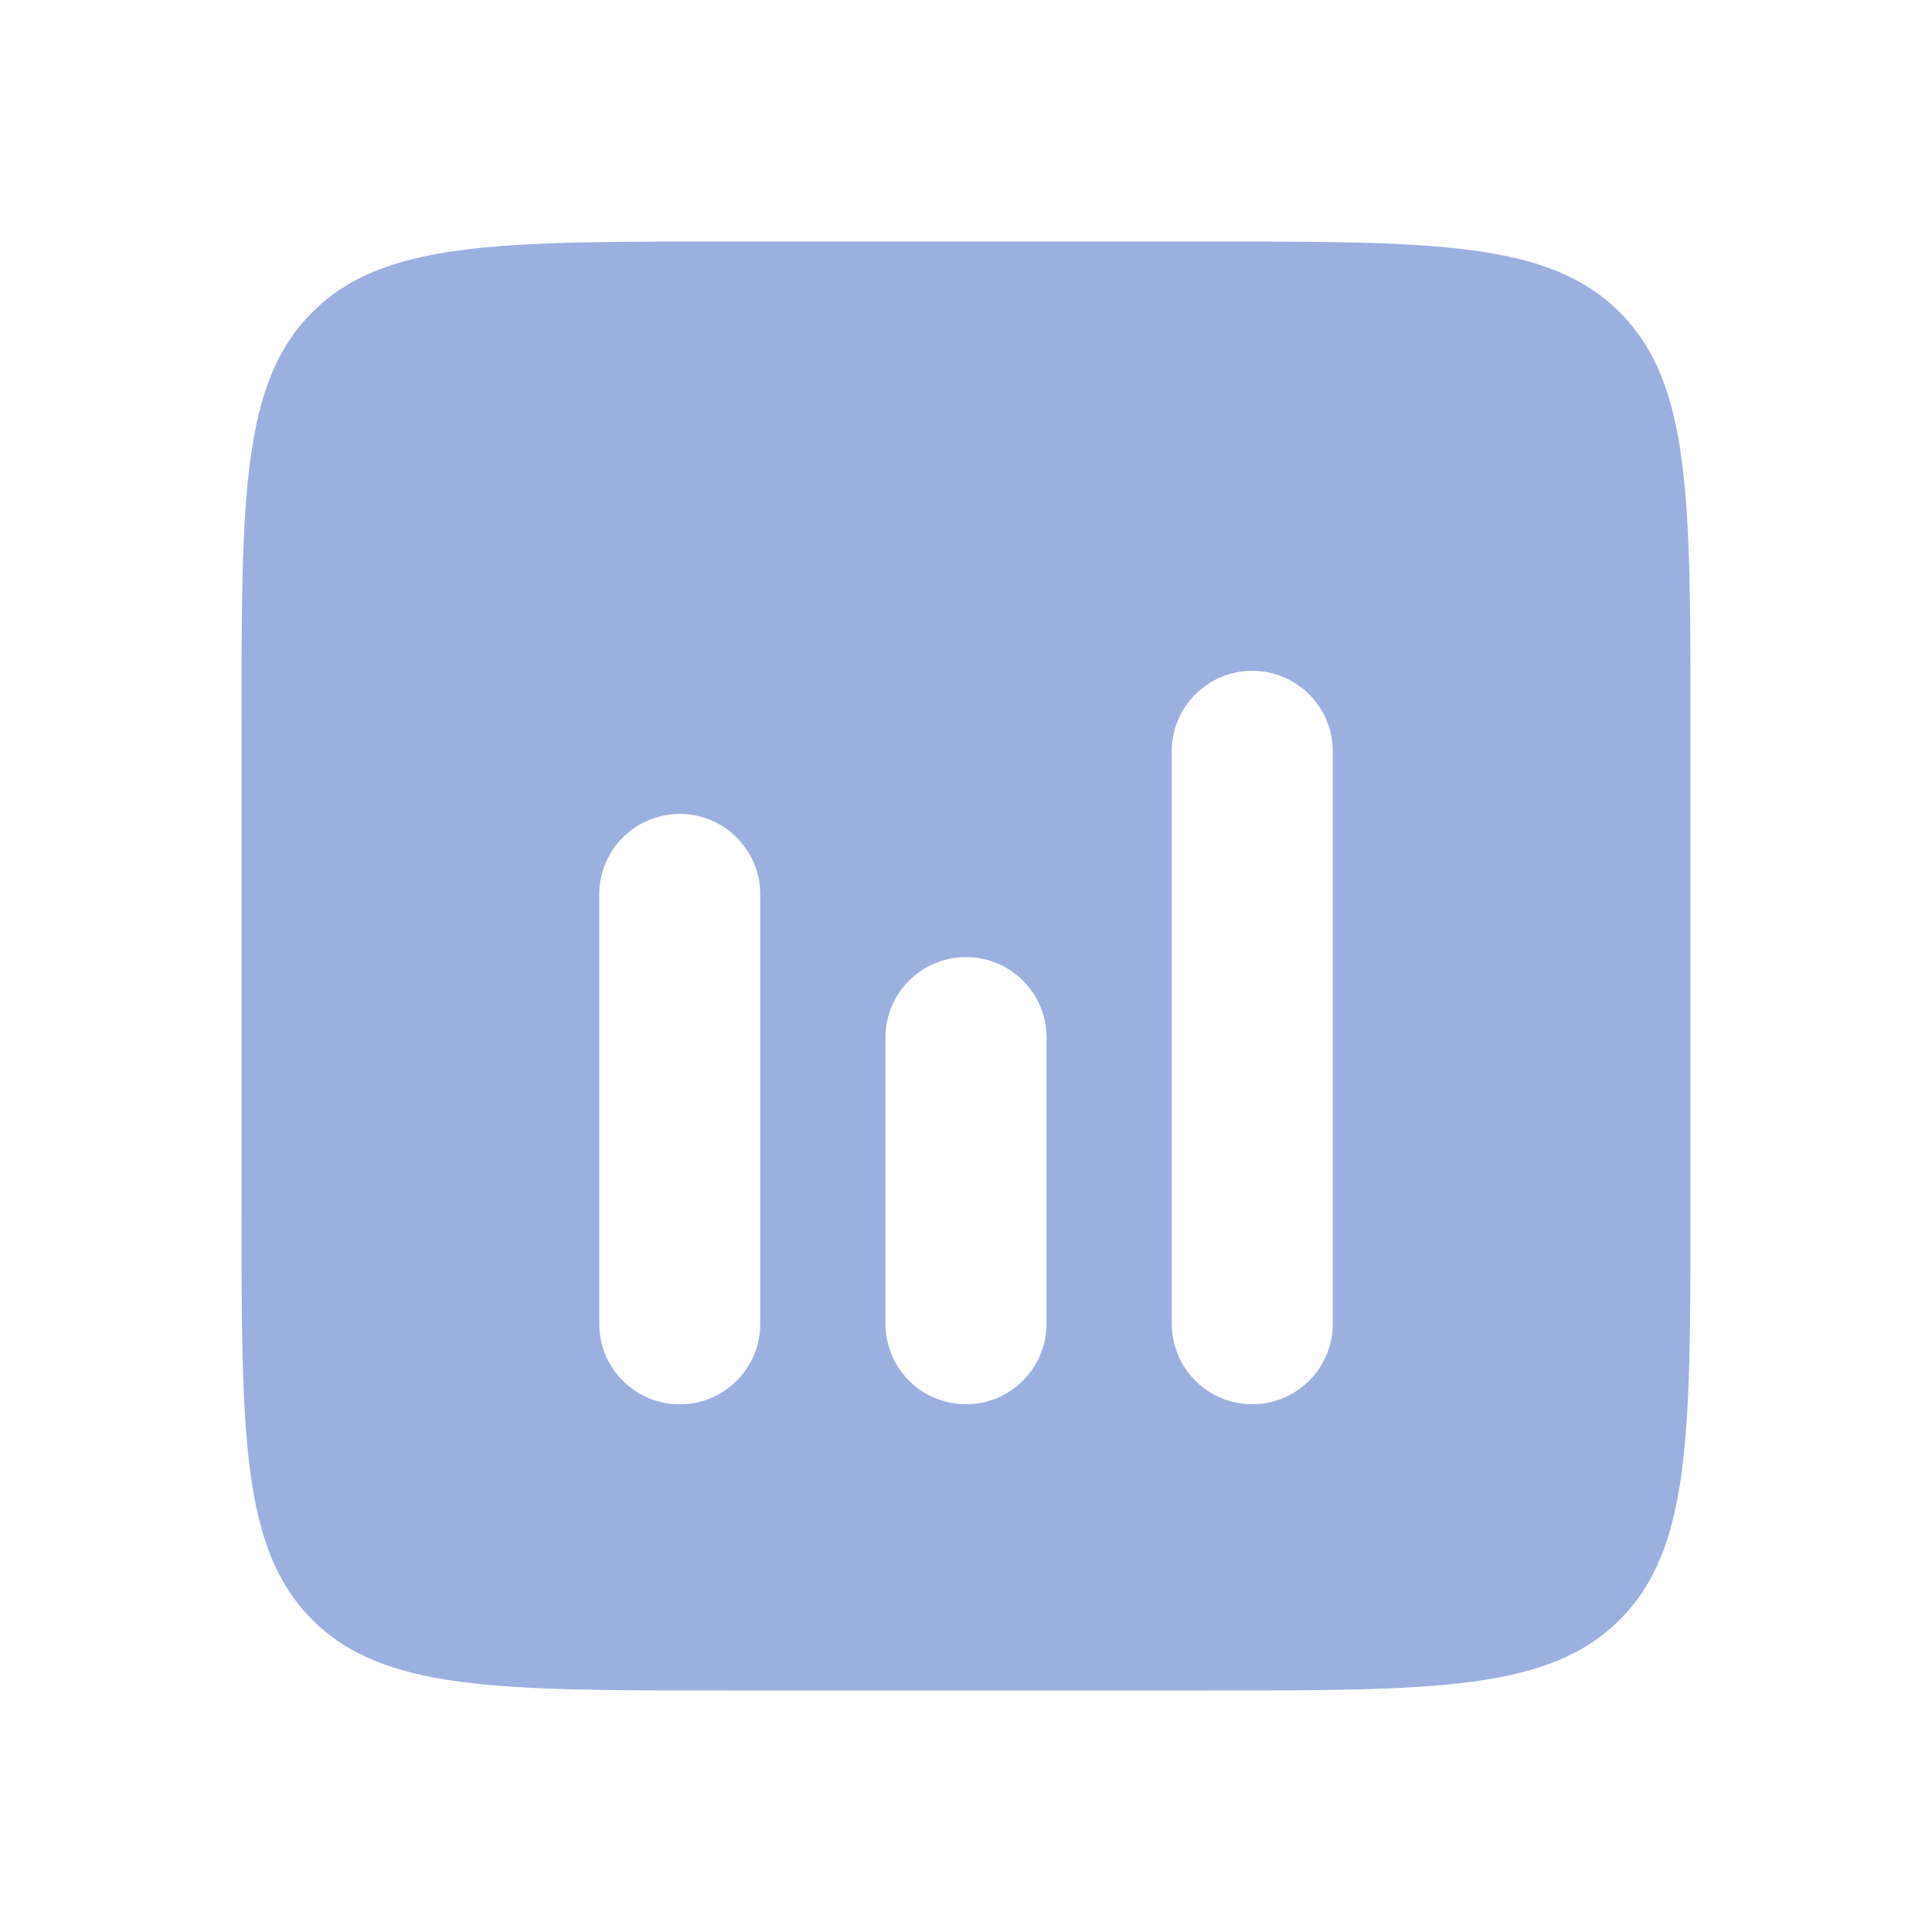 <svg width="24" height="24" viewBox="0 0 24 24" fill="none" xmlns="http://www.w3.org/2000/svg">
<path fill-rule="evenodd" clip-rule="evenodd" d="M3.879 3.879C3 4.757 3 6.172 3 9V15C3 17.828 3 19.243 3.879 20.121C4.757 21 6.172 21 9 21H15C17.828 21 19.243 21 20.121 20.121C21 19.243 21 17.828 21 15V9C21 6.172 21 4.757 20.121 3.879C19.243 3 17.828 3 15 3H9C6.172 3 4.757 3 3.879 3.879ZM15.556 8.333C16.108 8.333 16.556 8.781 16.556 9.333V16.444C16.556 16.997 16.108 17.444 15.556 17.444C15.003 17.444 14.556 16.997 14.556 16.444V9.333C14.556 8.781 15.003 8.333 15.556 8.333ZM9.444 11.111C9.444 10.559 8.997 10.111 8.444 10.111C7.892 10.111 7.444 10.559 7.444 11.111V16.445C7.444 16.997 7.892 17.445 8.444 17.445C8.997 17.445 9.444 16.997 9.444 16.445L9.444 11.111ZM13 12.889C13 12.336 12.552 11.889 12 11.889C11.448 11.889 11 12.336 11 12.889V16.444C11 16.997 11.448 17.444 12 17.444C12.552 17.444 13 16.997 13 16.444V12.889Z" fill="#9CB0DF"/>
</svg>
